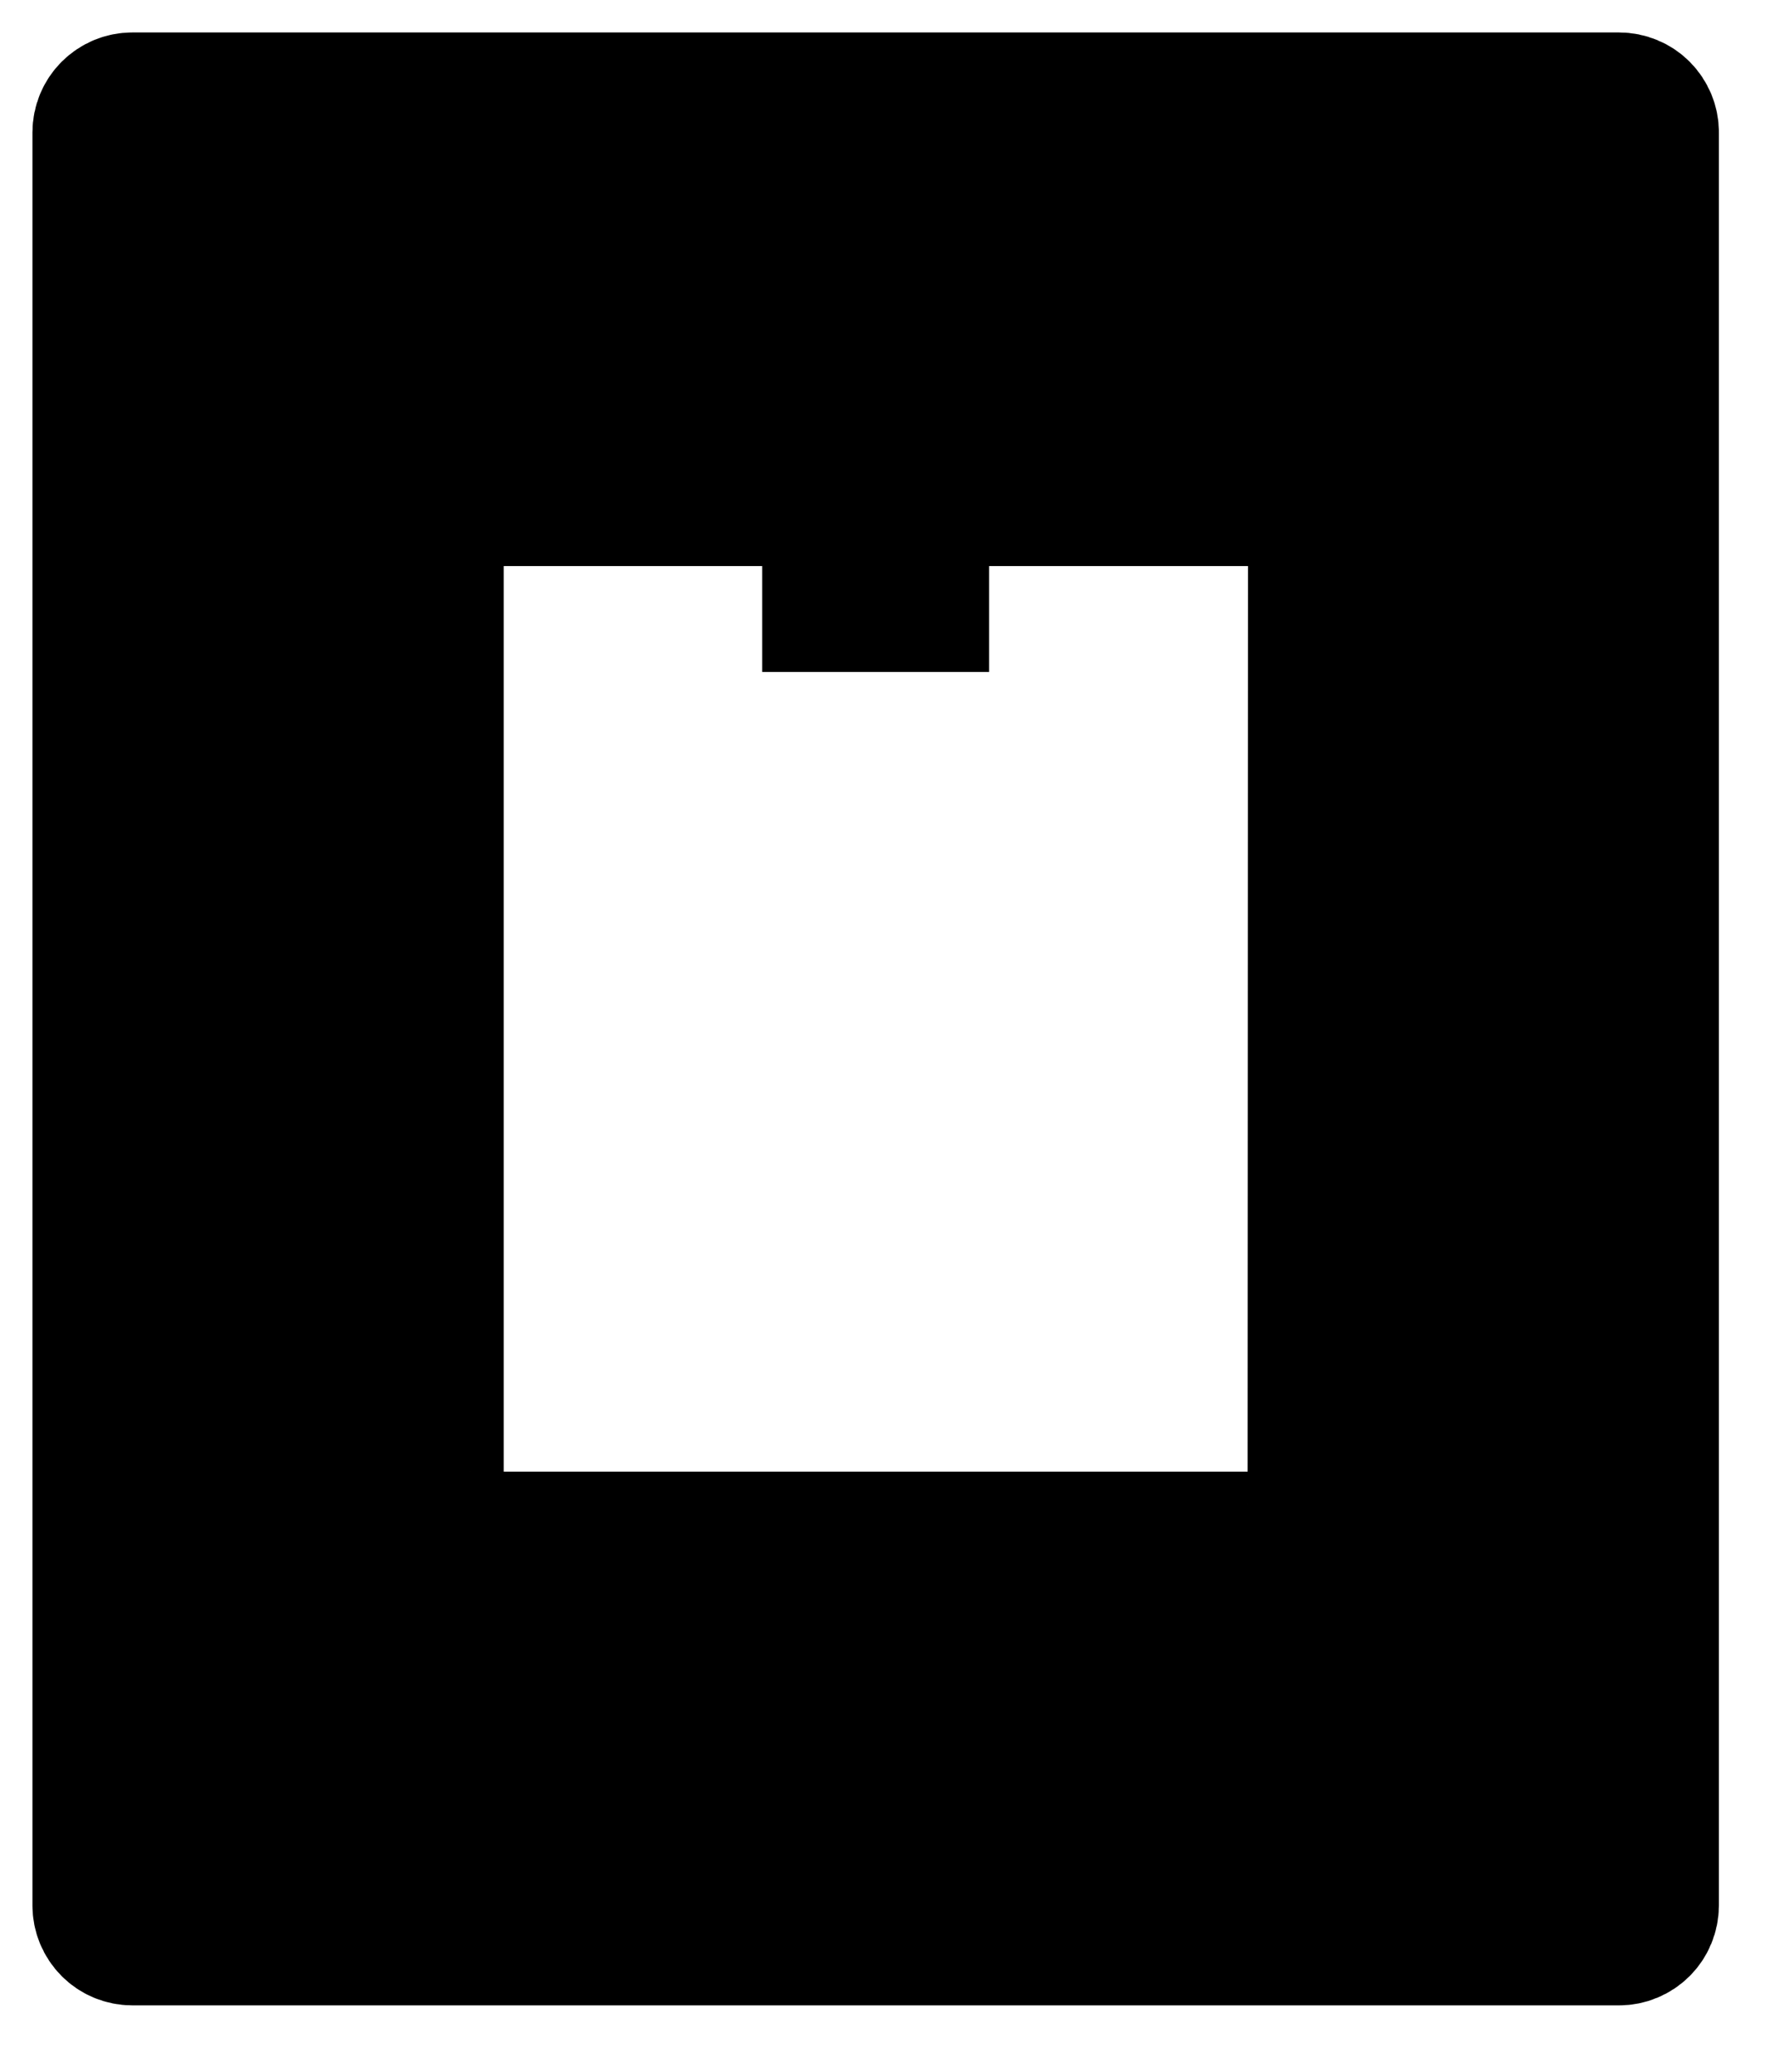 <svg width="18" height="21" viewBox="0 0 18 21" fill="none" xmlns="http://www.w3.org/2000/svg">
<path d="M8.88 5.067V6.811" stroke="black" stroke-width="2.301" stroke-miterlimit="10"/>
<path d="M16.419 1H1.341C1.251 1 1.164 1.036 1.1 1.1C1.036 1.164 1 1.251 1 1.341V19.314C1 19.405 1.036 19.492 1.1 19.556C1.164 19.62 1.251 19.656 1.341 19.656H16.419C16.509 19.656 16.596 19.62 16.66 19.556C16.724 19.492 16.76 19.405 16.76 19.314V1.341C16.76 1.251 16.724 1.164 16.66 1.1C16.596 1.036 16.509 1 16.419 1ZM13.323 15.247C13.323 15.337 13.288 15.423 13.225 15.487C13.162 15.551 13.076 15.587 12.986 15.588H4.778C4.733 15.588 4.689 15.579 4.647 15.562C4.606 15.545 4.568 15.52 4.537 15.488C4.505 15.457 4.48 15.419 4.463 15.377C4.445 15.336 4.437 15.292 4.437 15.247V5.409C4.437 5.318 4.473 5.231 4.537 5.167C4.601 5.103 4.687 5.067 4.778 5.067H12.986C13.076 5.067 13.163 5.103 13.227 5.167C13.291 5.231 13.327 5.318 13.327 5.409L13.323 15.247Z" fill="black" stroke="black" stroke-width="1.342" stroke-miterlimit="10"/>
</svg>
